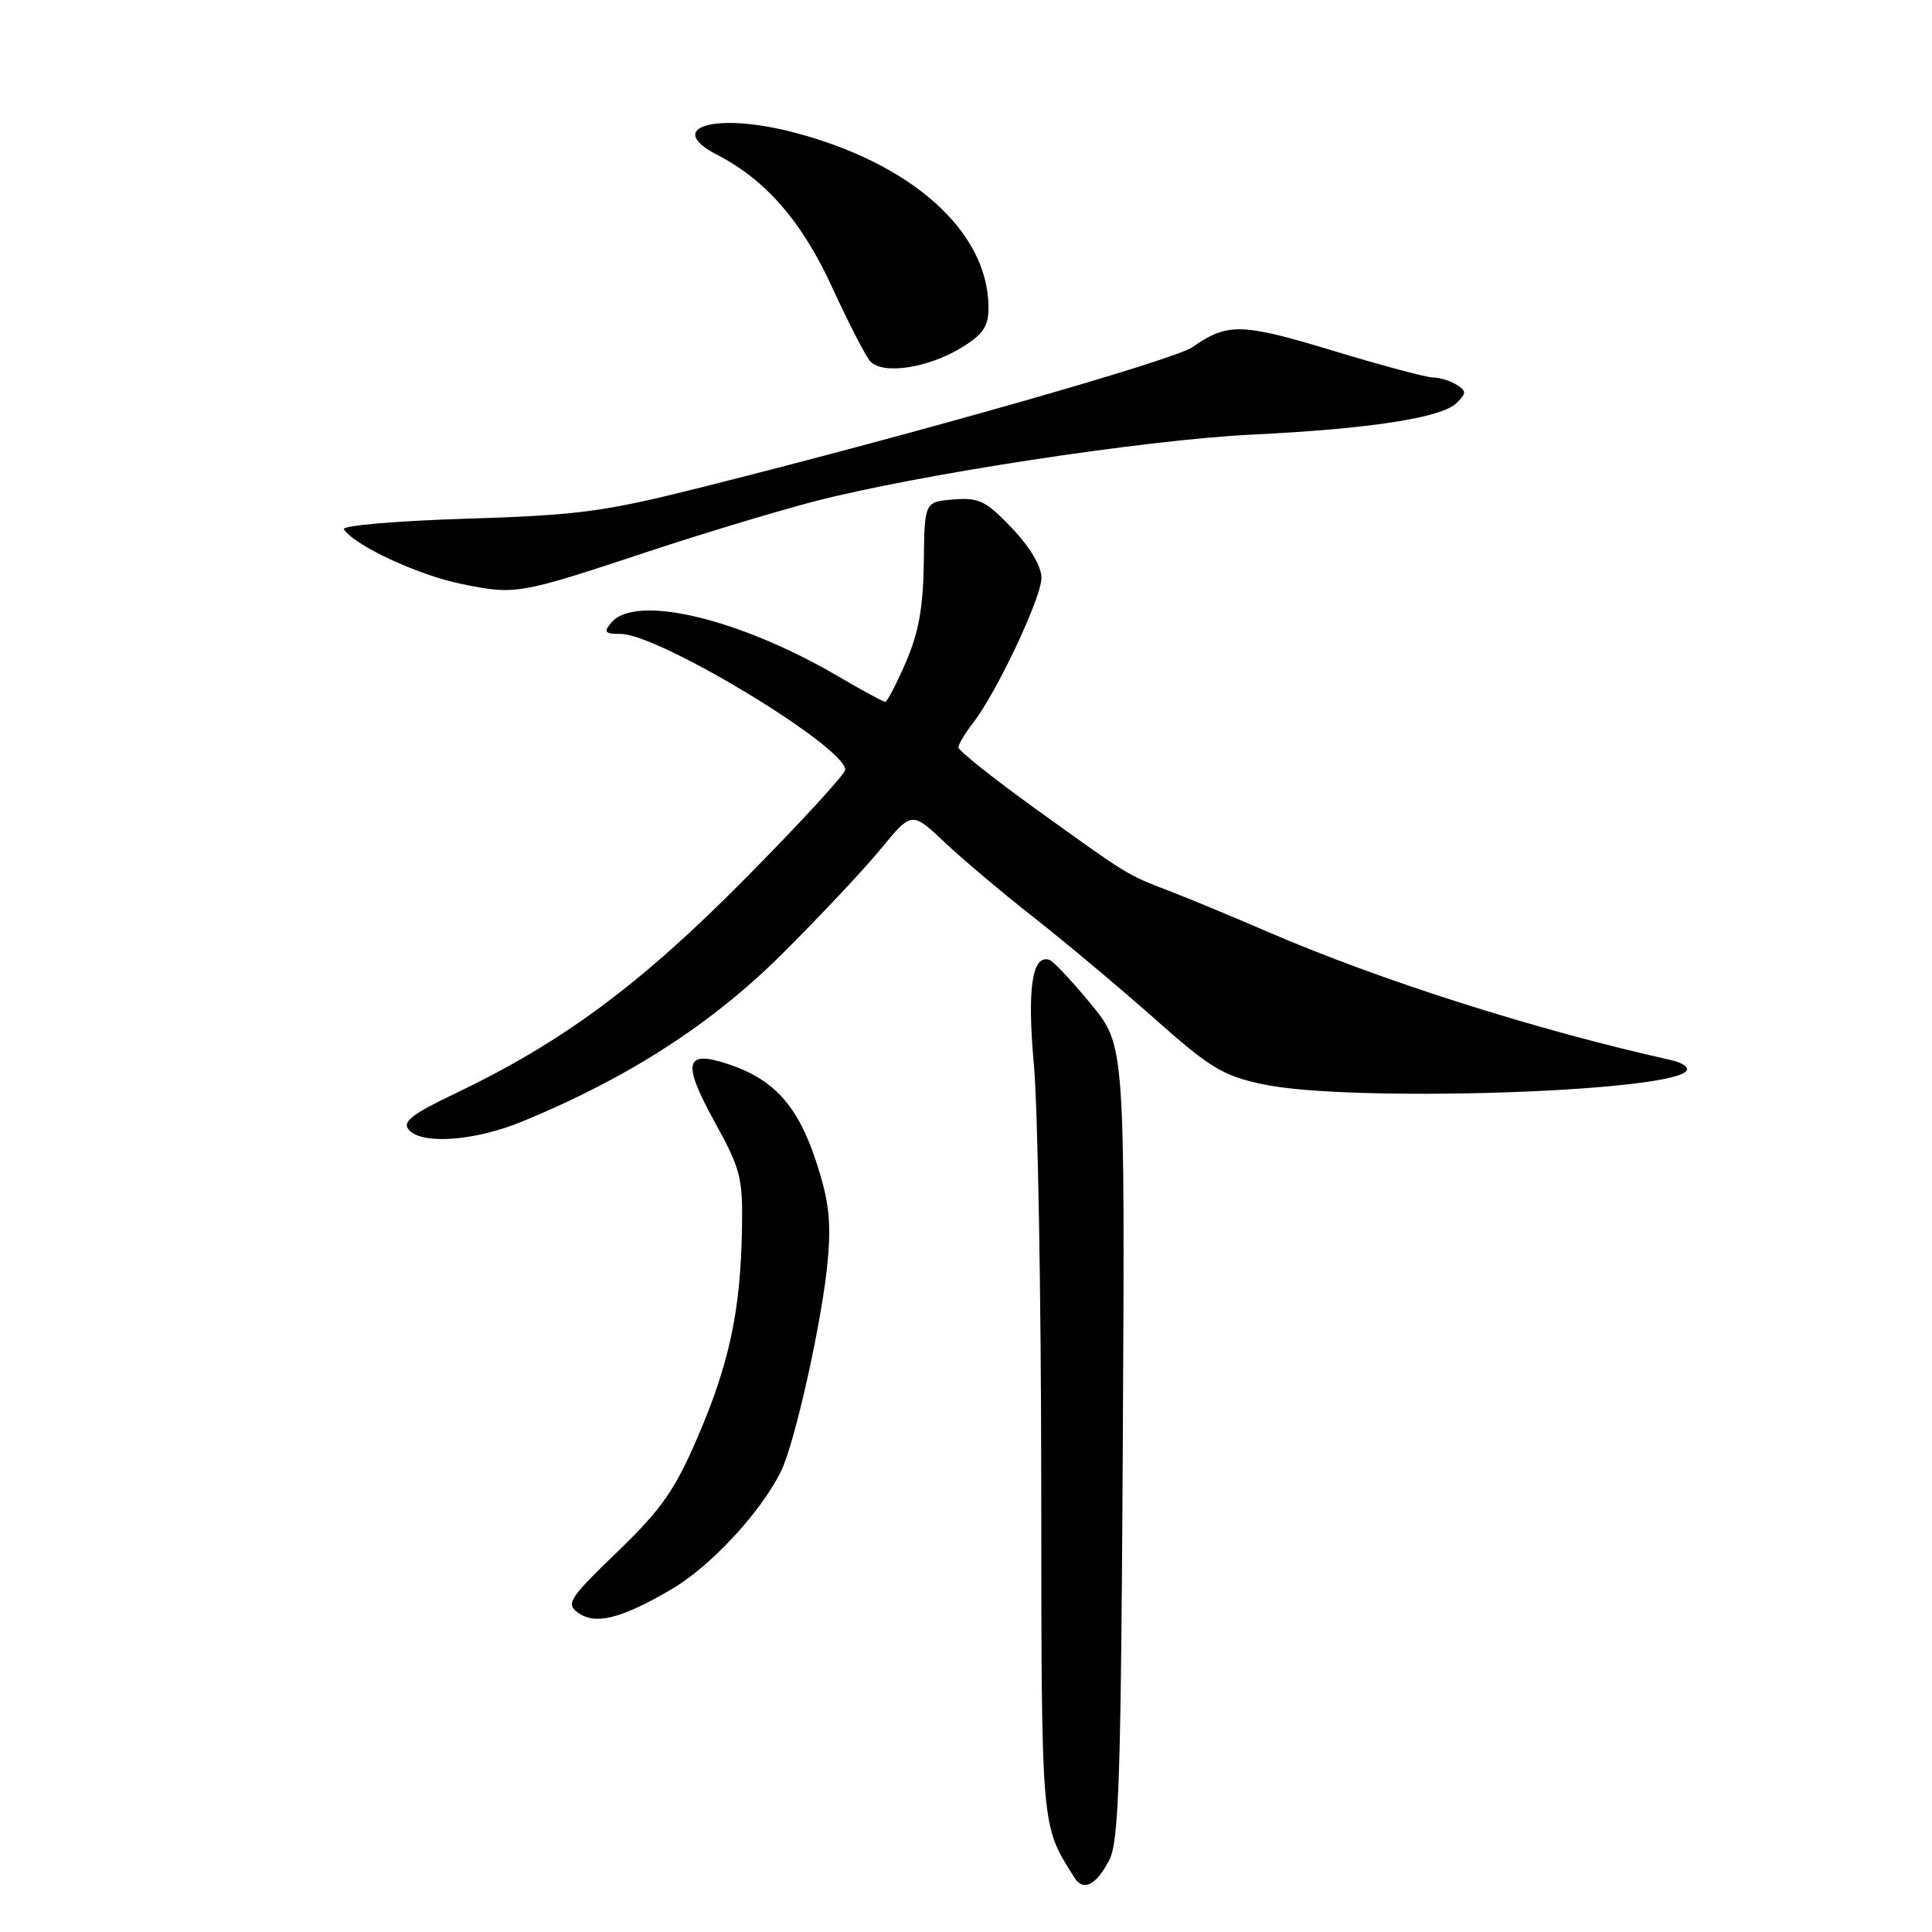 <?xml version="1.0" encoding="UTF-8" standalone="no"?>
<!DOCTYPE svg PUBLIC "-//W3C//DTD SVG 1.1//EN" "http://www.w3.org/Graphics/SVG/1.1/DTD/svg11.dtd" >
<svg xmlns="http://www.w3.org/2000/svg" xmlns:xlink="http://www.w3.org/1999/xlink" version="1.1" viewBox="0 0 256 256">
 <g >
 <path fill="currentColor"
d=" M 147.00 246.43 C 148.27 243.96 148.54 235.31 148.78 191.00 C 149.06 138.50 149.06 138.50 144.52 133.00 C 142.03 129.97 139.57 127.36 139.06 127.19 C 136.76 126.42 136.08 130.97 137.00 141.13 C 137.51 146.83 137.95 171.54 137.97 196.04 C 138.00 243.03 137.89 241.66 142.37 248.80 C 143.54 250.68 145.28 249.79 147.00 246.43 Z  M 88.89 210.64 C 94.05 207.64 100.64 200.59 103.43 195.08 C 105.30 191.40 109.02 174.68 109.69 166.90 C 110.15 161.67 109.81 158.93 108.06 153.68 C 105.65 146.43 102.48 142.97 96.43 140.98 C 90.75 139.10 90.36 140.77 94.67 148.61 C 98.18 154.99 98.45 156.05 98.31 163.07 C 98.11 173.76 96.62 180.72 92.45 190.41 C 89.43 197.44 87.68 199.95 81.82 205.61 C 75.43 211.77 74.96 212.50 76.56 213.67 C 78.86 215.35 82.23 214.52 88.89 210.64 Z  M 69.21 148.60 C 83.16 142.87 94.28 135.70 103.54 126.50 C 108.52 121.55 114.44 115.25 116.70 112.50 C 120.81 107.50 120.81 107.50 125.16 111.60 C 127.55 113.86 132.88 118.35 137.00 121.58 C 141.12 124.81 148.29 130.82 152.93 134.93 C 160.40 141.56 162.05 142.56 167.43 143.69 C 178.75 146.06 220.46 144.78 223.39 141.97 C 223.90 141.48 223.04 140.83 221.39 140.46 C 203.42 136.45 183.00 129.95 168.00 123.48 C 163.32 121.46 157.45 119.02 154.94 118.06 C 149.29 115.89 149.57 116.07 137.20 107.16 C 131.59 103.12 127.00 99.46 127.00 99.04 C 127.00 98.62 127.84 97.20 128.87 95.88 C 132.01 91.88 138.00 79.20 138.00 76.57 C 138.00 75.05 136.48 72.49 134.09 69.98 C 130.65 66.36 129.73 65.91 126.34 66.18 C 122.50 66.50 122.50 66.50 122.41 74.50 C 122.33 80.47 121.73 83.83 120.03 87.75 C 118.78 90.64 117.55 93.00 117.30 93.00 C 117.04 93.00 114.26 91.49 111.12 89.65 C 97.97 81.94 84.18 78.67 81.00 82.50 C 79.95 83.76 80.14 84.00 82.24 84.00 C 87.30 84.00 112.00 98.94 112.00 102.00 C 112.00 102.55 106.04 109.04 98.75 116.41 C 84.86 130.46 74.55 138.10 60.24 144.93 C 54.58 147.63 53.29 148.64 54.15 149.68 C 55.83 151.71 62.88 151.21 69.21 148.60 Z  M 86.00 73.05 C 92.88 70.77 102.64 67.82 107.70 66.49 C 121.41 62.90 151.79 58.26 166.00 57.58 C 181.42 56.84 191.03 55.36 193.00 53.41 C 194.33 52.09 194.33 51.82 193.00 50.98 C 192.18 50.46 190.77 50.02 189.88 50.02 C 188.98 50.01 182.99 48.40 176.56 46.45 C 164.50 42.80 162.67 42.75 158.00 46.00 C 155.56 47.69 122.17 57.23 93.00 64.56 C 80.07 67.81 76.69 68.27 61.77 68.73 C 52.57 69.02 45.28 69.64 45.57 70.12 C 46.88 72.24 55.39 76.21 61.17 77.38 C 68.33 78.85 68.74 78.77 86.00 73.05 Z  M 127.47 46.02 C 130.32 44.26 131.00 43.23 130.98 40.67 C 130.91 30.64 120.79 21.59 105.08 17.52 C 94.79 14.85 87.97 16.86 95.00 20.50 C 101.47 23.84 106.22 29.30 110.21 37.96 C 112.35 42.61 114.62 47.04 115.26 47.81 C 116.83 49.71 122.96 48.81 127.47 46.02 Z "/>
</g>
</svg>
